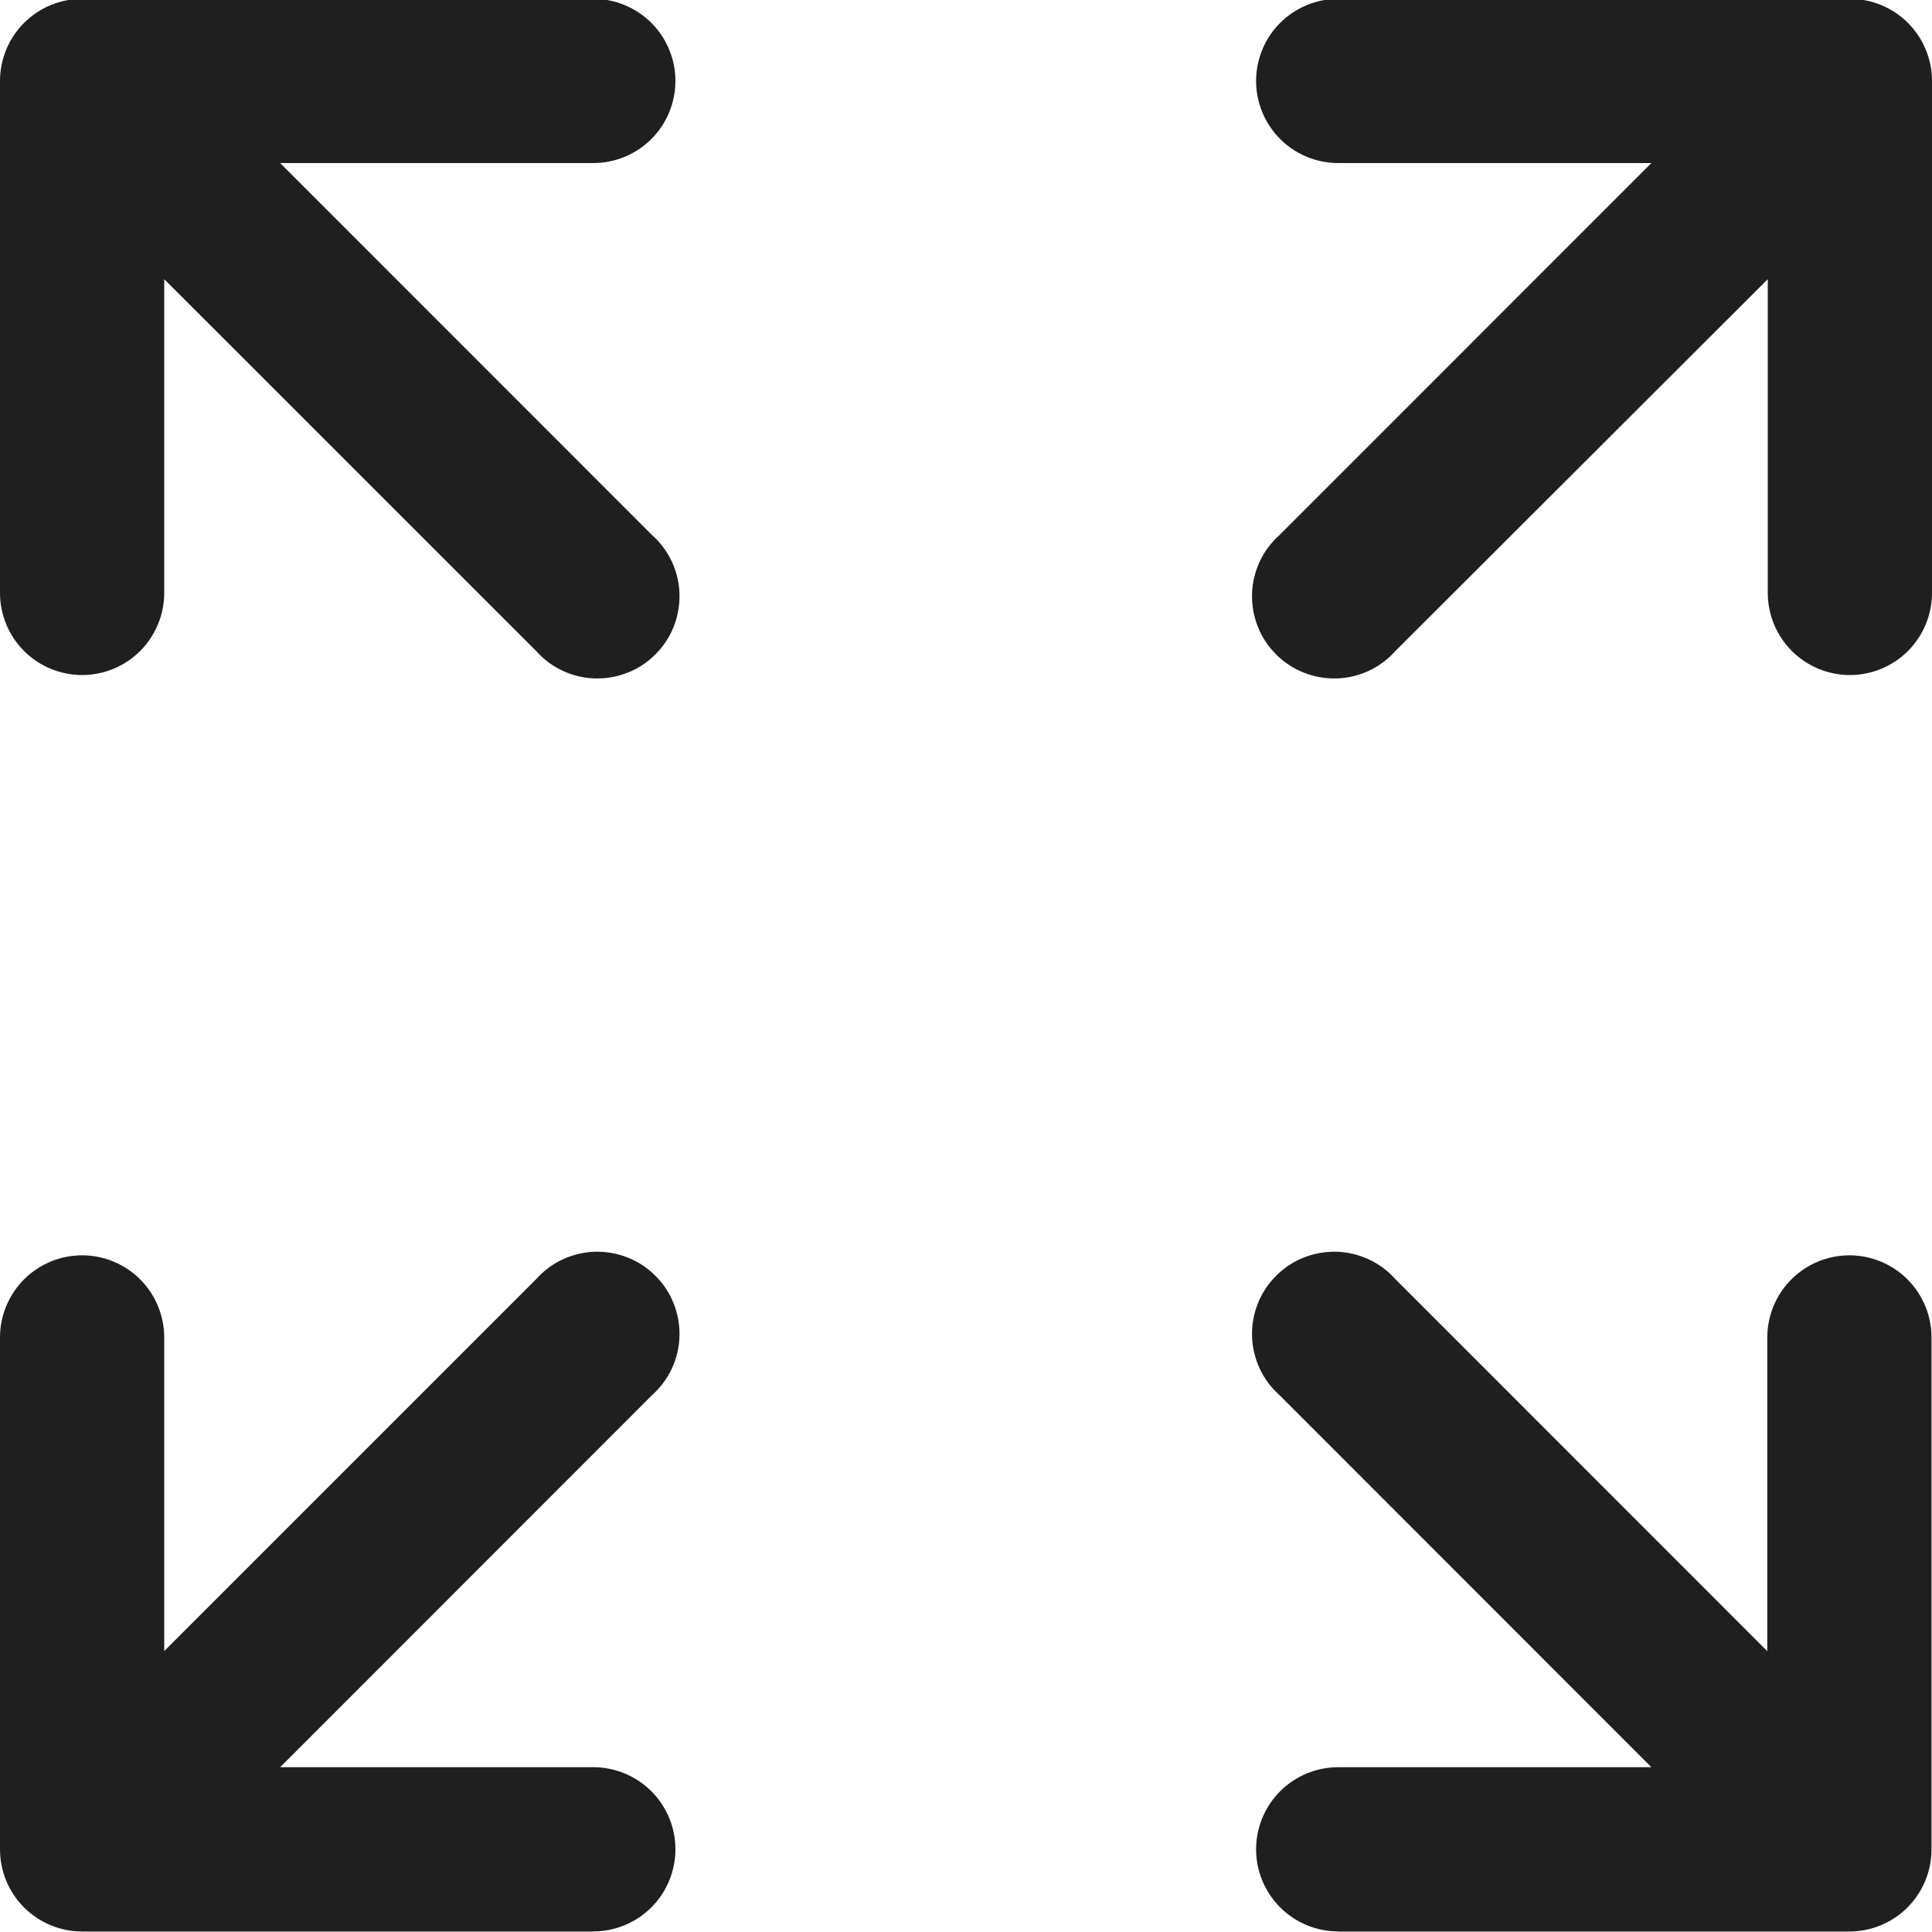 <svg width="20" height="20" viewBox="0 0 20 20" fill="none" xmlns="http://www.w3.org/2000/svg">
<g clip-path="url(#clip0)">
<path fill-rule="evenodd" clip-rule="evenodd" d="M6.142 -0.012C6.367 -0.012 6.584 0.078 6.743 0.237C6.902 0.396 6.992 0.613 6.992 0.838C6.992 1.063 6.902 1.28 6.743 1.439C6.584 1.598 6.367 1.688 6.142 1.688H2.9L6.749 5.538C6.836 5.615 6.906 5.709 6.955 5.814C7.004 5.919 7.031 6.033 7.034 6.148C7.037 6.264 7.017 6.379 6.974 6.487C6.932 6.595 6.867 6.692 6.785 6.774C6.703 6.856 6.606 6.921 6.498 6.963C6.39 7.006 6.275 7.026 6.159 7.023C6.044 7.02 5.93 6.993 5.825 6.944C5.72 6.895 5.626 6.825 5.549 6.738L1.7 2.89V6.138C1.7 6.363 1.61 6.58 1.451 6.739C1.292 6.898 1.075 6.988 0.85 6.988C0.625 6.988 0.408 6.898 0.249 6.739C0.09 6.58 0 6.363 0 6.138L0 0.838C0 0.613 0.09 0.396 0.249 0.237C0.408 0.078 0.625 -0.012 0.85 -0.012H6.142ZM13.853 -0.012C13.628 -0.012 13.411 0.078 13.252 0.237C13.093 0.396 13.003 0.613 13.003 0.838C13.003 1.063 13.093 1.28 13.252 1.439C13.411 1.598 13.628 1.688 13.853 1.688H17.095L13.246 5.538C13.159 5.615 13.089 5.709 13.04 5.814C12.992 5.919 12.964 6.033 12.961 6.148C12.958 6.264 12.978 6.379 13.021 6.487C13.063 6.595 13.128 6.692 13.21 6.774C13.291 6.856 13.389 6.921 13.497 6.963C13.605 7.006 13.72 7.026 13.836 7.023C13.951 7.02 14.065 6.993 14.17 6.944C14.275 6.895 14.369 6.825 14.446 6.738L18.3 2.89V6.138C18.3 6.363 18.39 6.58 18.549 6.739C18.708 6.898 18.925 6.988 19.15 6.988C19.375 6.988 19.592 6.898 19.751 6.739C19.91 6.58 20 6.363 20 6.138V0.838C20 0.726 19.978 0.616 19.935 0.513C19.893 0.41 19.83 0.316 19.751 0.237C19.672 0.158 19.578 0.095 19.475 0.053C19.372 0.01 19.262 -0.012 19.15 -0.012H13.852H13.853ZM6.142 19.994C6.367 19.994 6.584 19.904 6.743 19.745C6.902 19.586 6.992 19.369 6.992 19.144C6.992 18.919 6.902 18.702 6.743 18.543C6.584 18.384 6.367 18.294 6.142 18.294H2.9L6.749 14.443C6.836 14.366 6.906 14.272 6.955 14.167C7.004 14.062 7.031 13.948 7.034 13.833C7.037 13.717 7.017 13.602 6.974 13.494C6.932 13.386 6.867 13.289 6.785 13.207C6.703 13.125 6.606 13.06 6.498 13.018C6.39 12.975 6.275 12.955 6.159 12.958C6.044 12.961 5.93 12.989 5.825 13.037C5.72 13.086 5.626 13.156 5.549 13.243L1.7 17.092V13.845C1.7 13.62 1.61 13.403 1.451 13.244C1.292 13.085 1.075 12.995 0.85 12.995C0.625 12.995 0.408 13.085 0.249 13.244C0.09 13.403 0 13.62 0 13.845L0 19.145C0 19.37 0.09 19.587 0.249 19.746C0.408 19.905 0.625 19.995 0.85 19.995H6.142V19.994ZM13.853 19.994C13.628 19.994 13.411 19.904 13.252 19.745C13.093 19.586 13.003 19.369 13.003 19.144C13.003 18.919 13.093 18.702 13.252 18.543C13.411 18.384 13.628 18.294 13.853 18.294H17.095L13.246 14.443C13.159 14.366 13.089 14.272 13.04 14.167C12.992 14.062 12.964 13.948 12.961 13.833C12.958 13.717 12.978 13.602 13.021 13.494C13.063 13.386 13.128 13.289 13.21 13.207C13.291 13.125 13.389 13.06 13.497 13.018C13.605 12.975 13.72 12.955 13.836 12.958C13.951 12.961 14.065 12.989 14.17 13.037C14.275 13.086 14.369 13.156 14.446 13.243L18.295 17.093V13.845C18.295 13.62 18.385 13.403 18.544 13.244C18.703 13.085 18.92 12.995 19.145 12.995C19.37 12.995 19.587 13.085 19.746 13.244C19.905 13.403 19.995 13.62 19.995 13.845V19.145C19.995 19.37 19.905 19.587 19.746 19.746C19.587 19.905 19.37 19.995 19.145 19.995H13.852L13.853 19.994Z" fill="#1F1F1F"/>
</g>
<defs>
<clipPath id="clip0">
<rect width="20" height="20" fill="white"/>
</clipPath>
</defs>
</svg>
